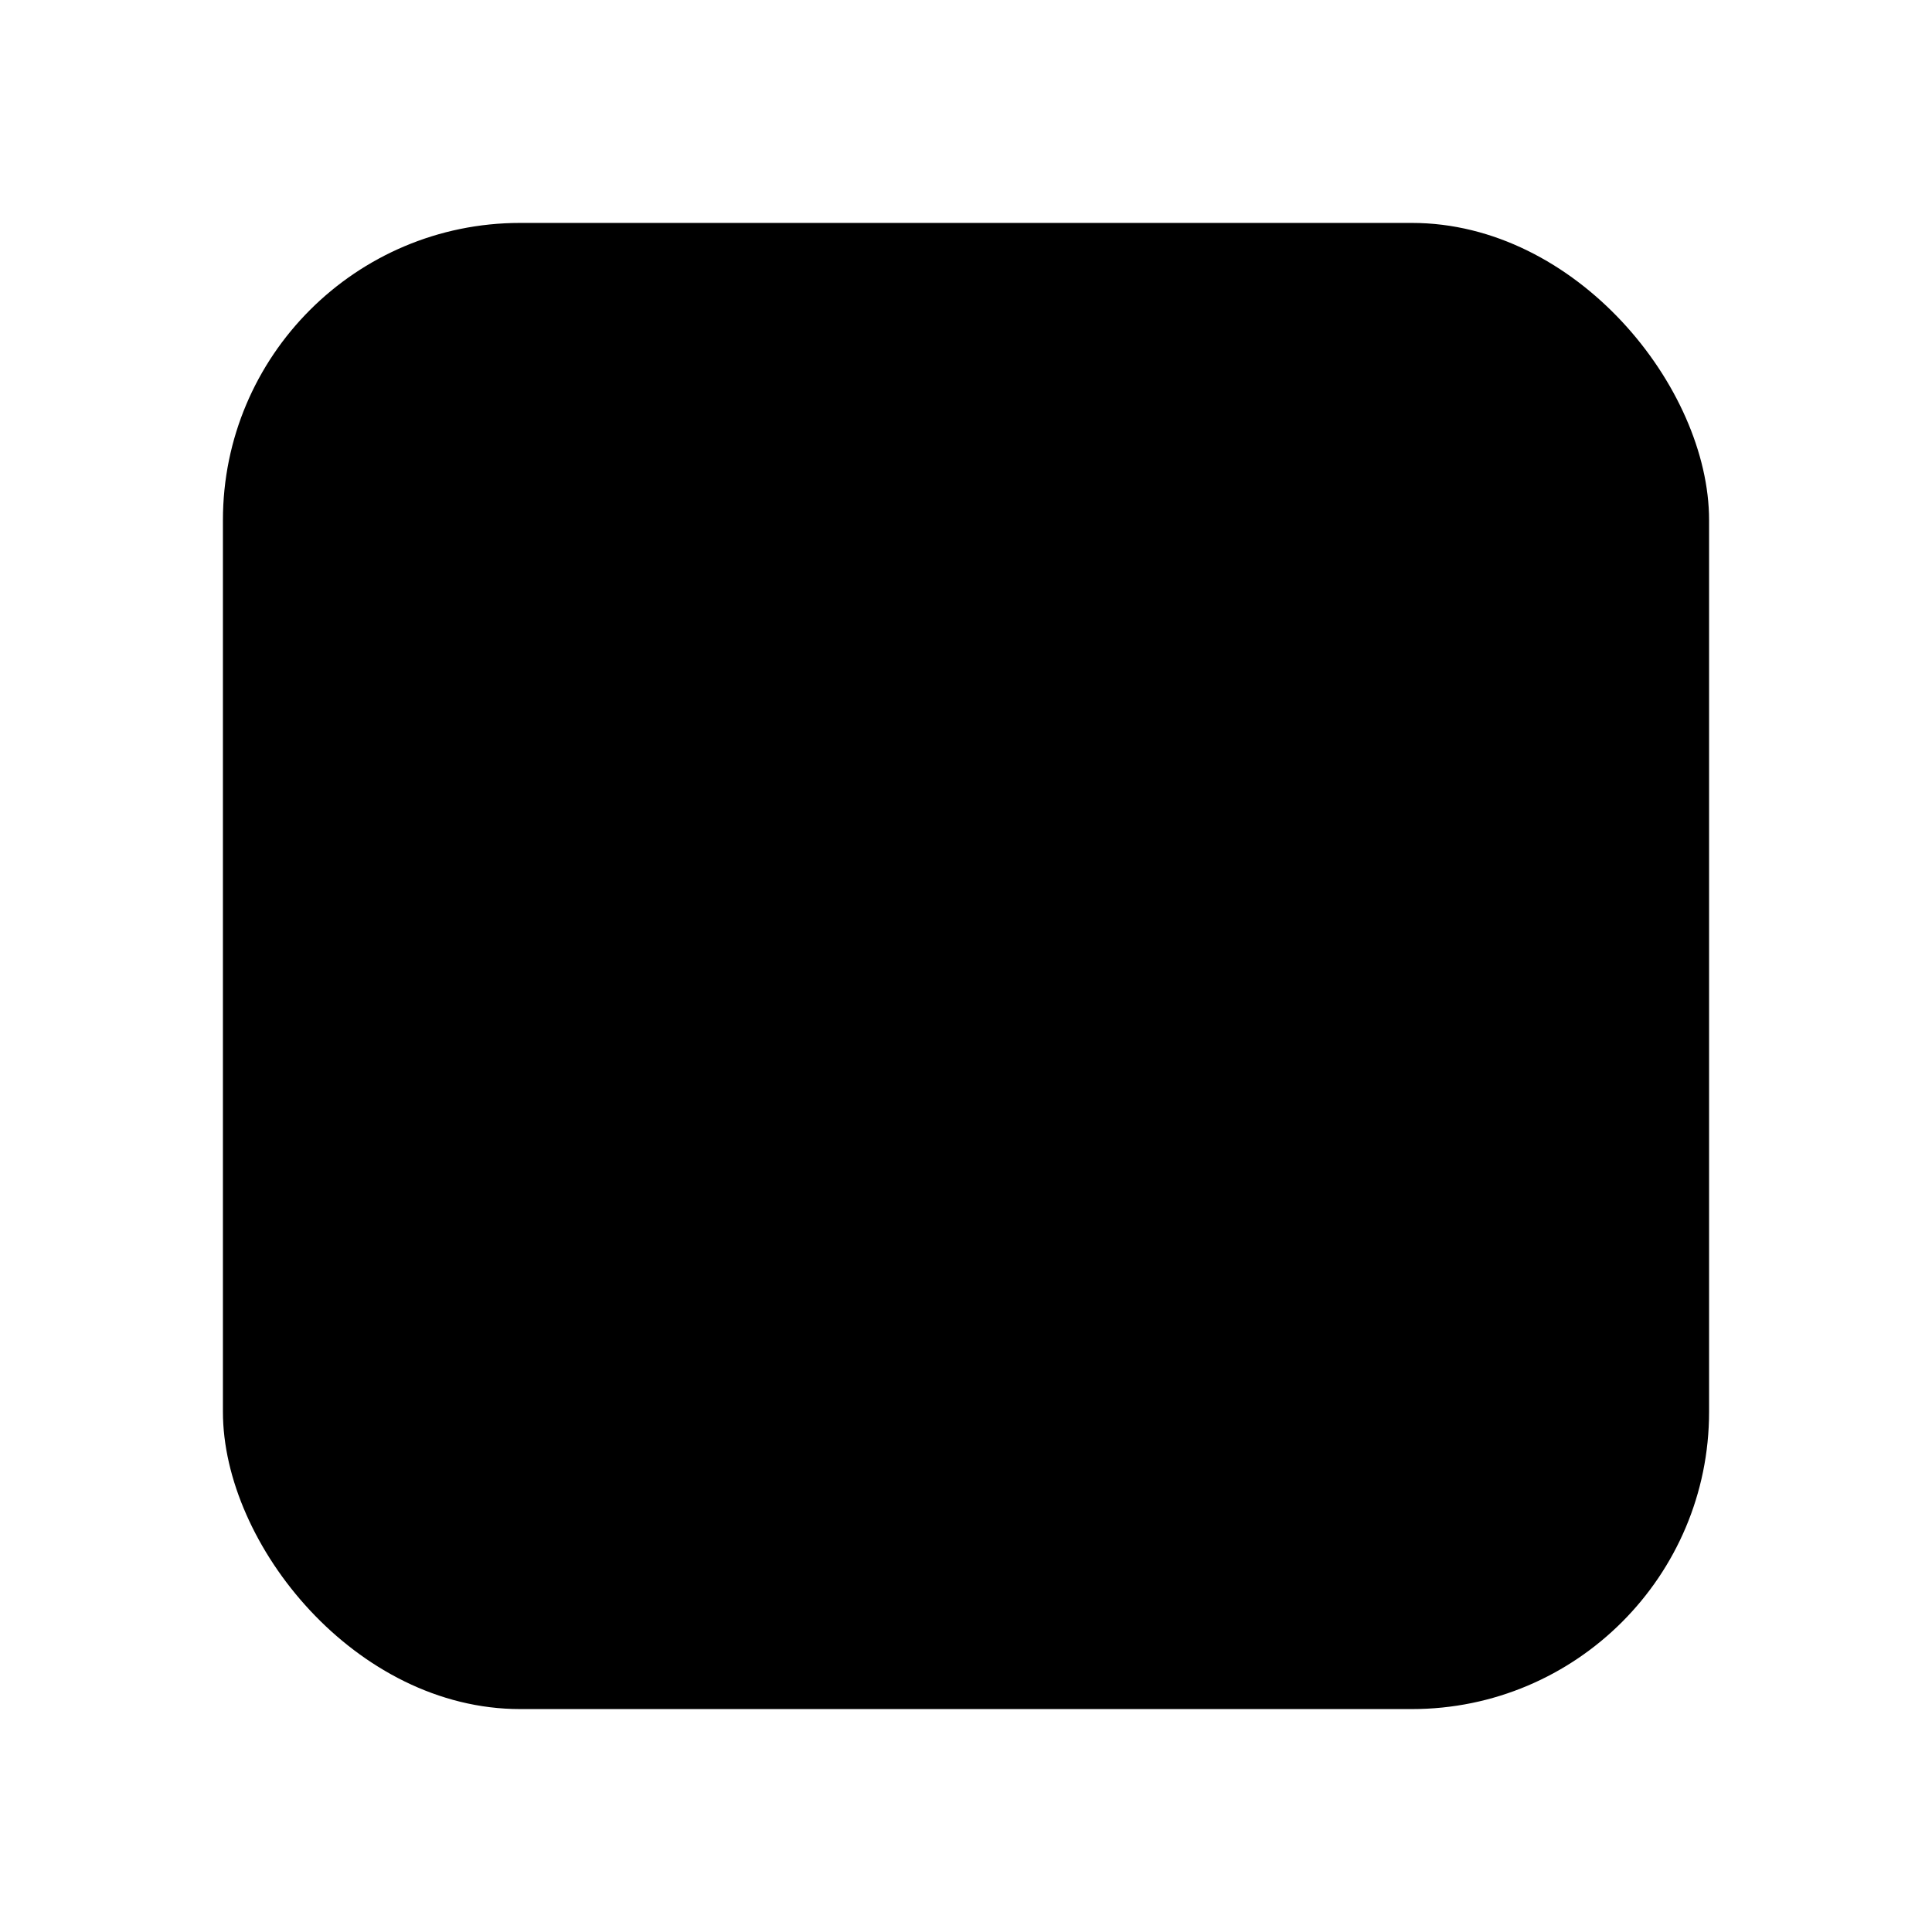 <svg width="26" height="26" viewBox="0 0 26 26" fill="none" xmlns="http://www.w3.org/2000/svg">
<rect x="3" y="3" width="20" height="20" rx="4" fill="black"/>
<path d="M8 12.5L11.626 16L18 10" stroke="currentColor" stroke-linecap="round" stroke-linejoin="round"/>
</svg>
